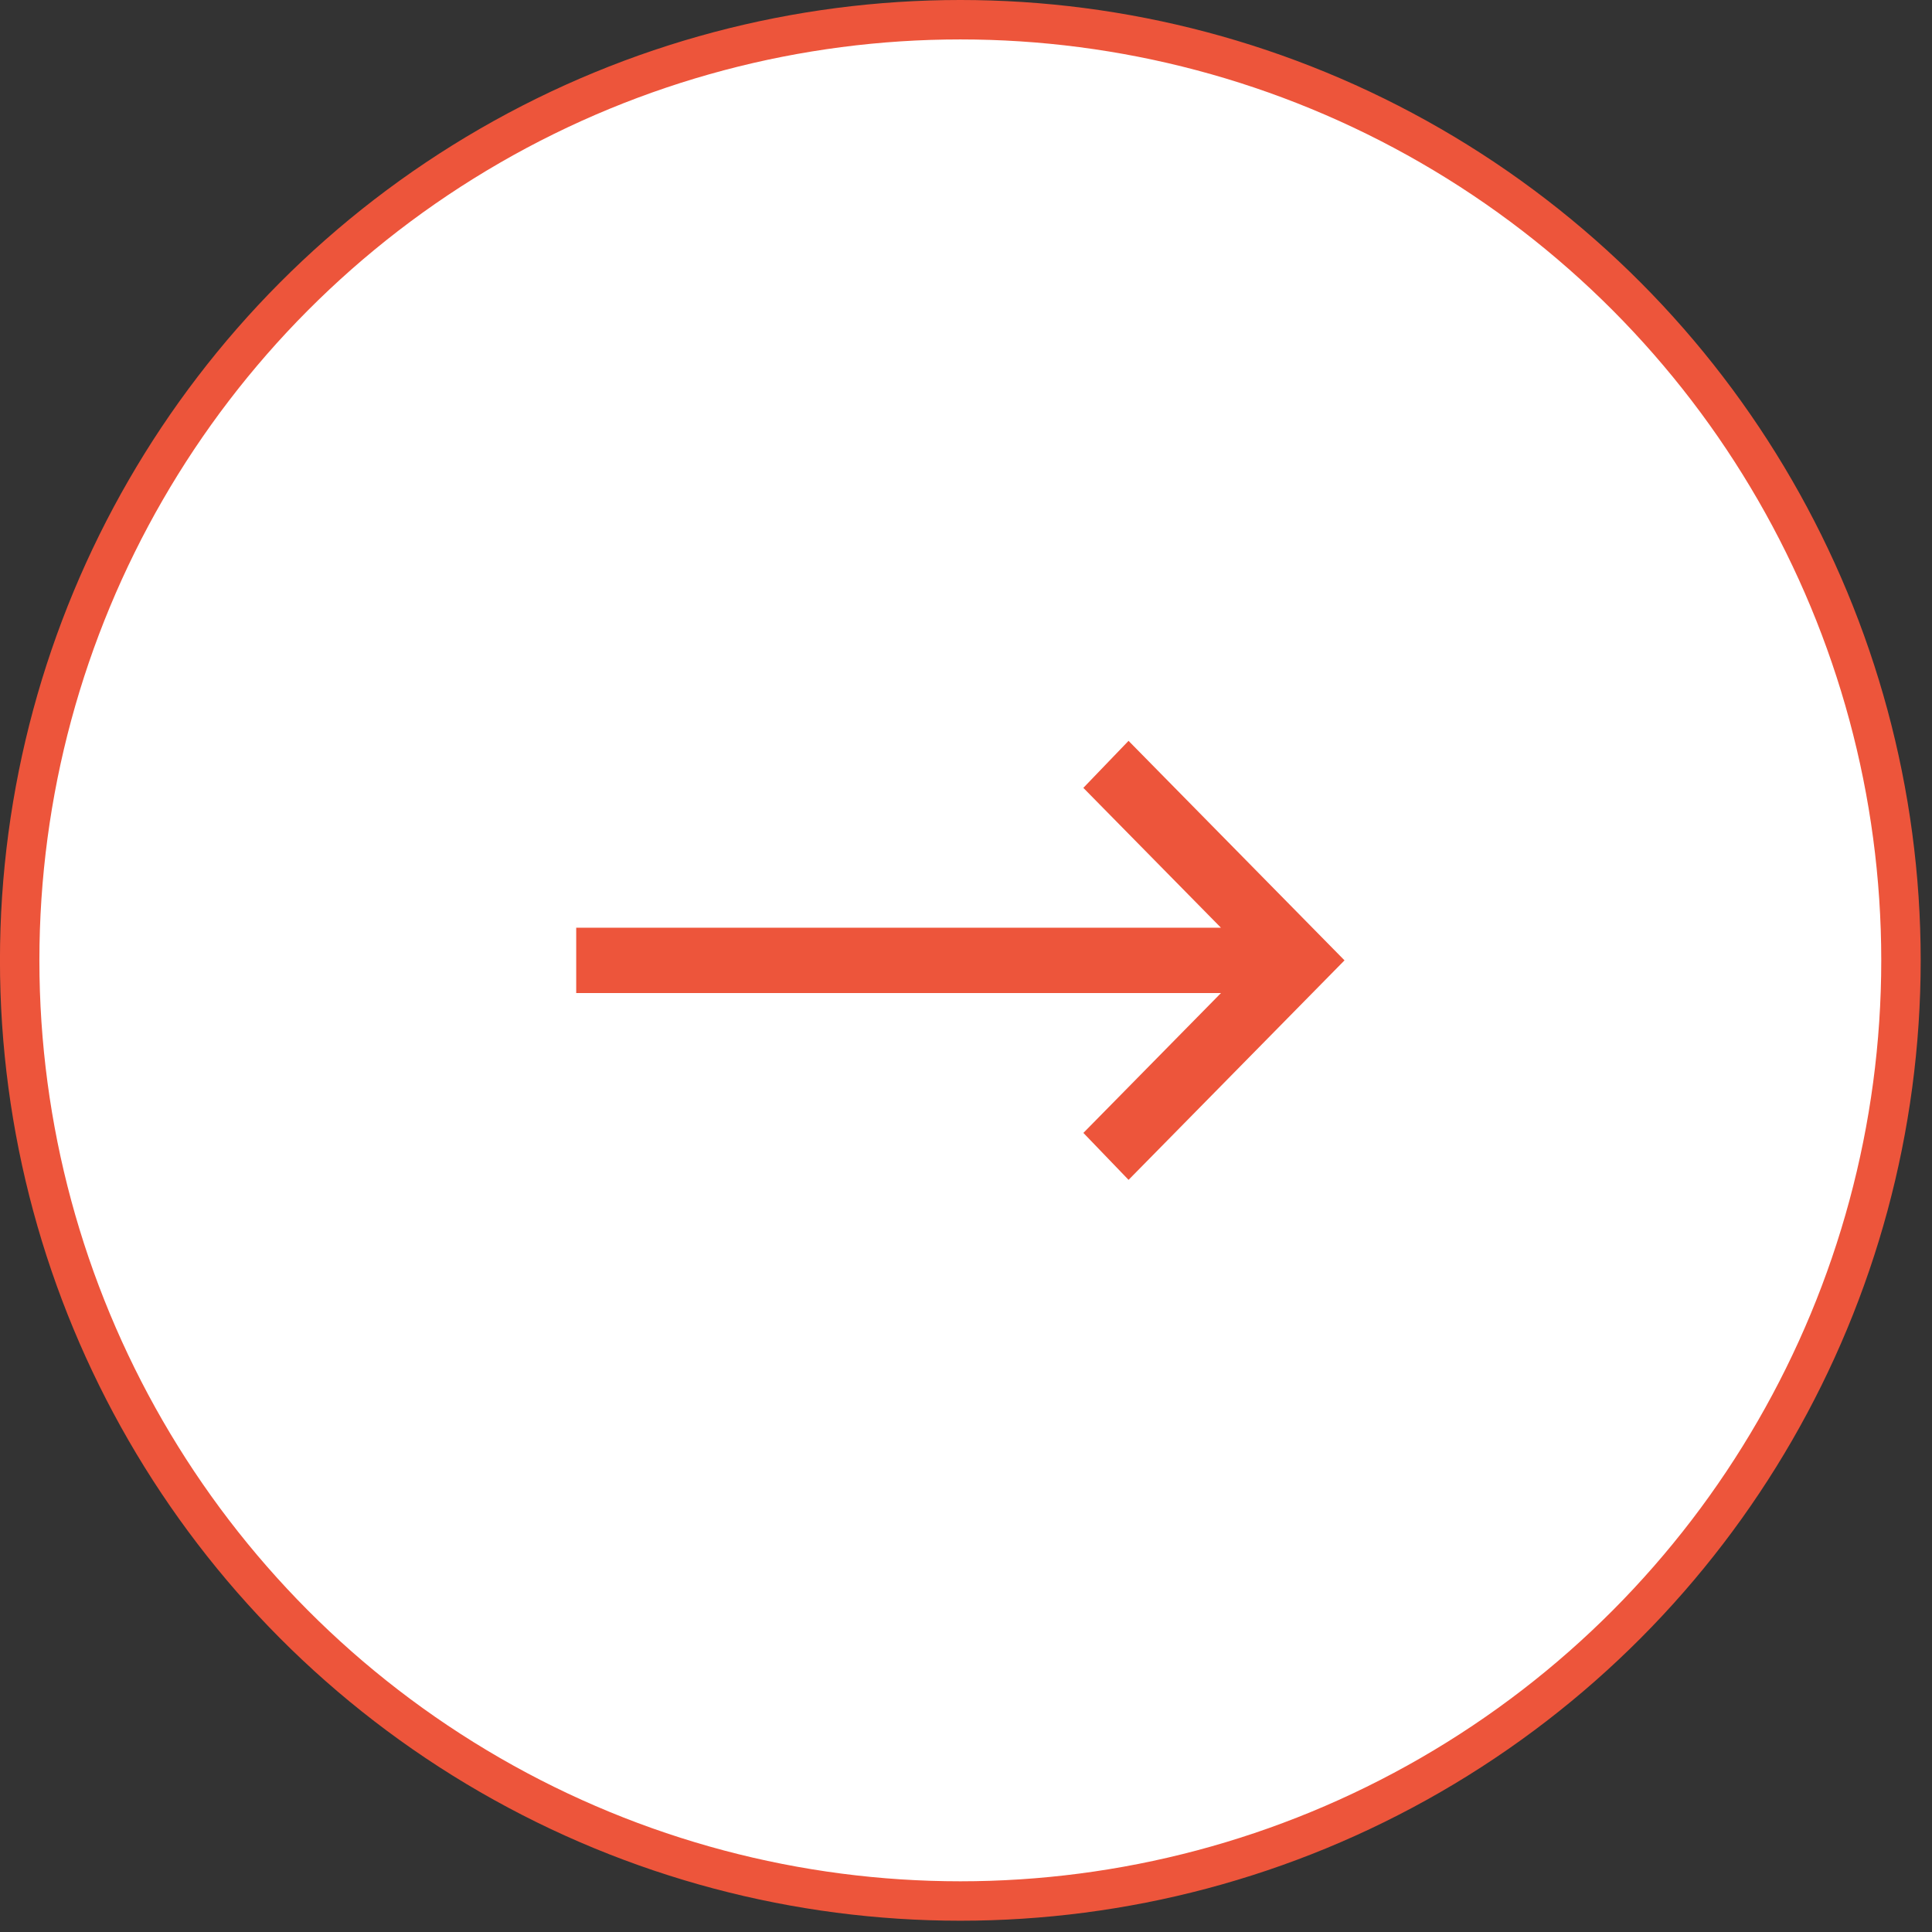 <svg width="49" height="49" fill="none" xmlns="http://www.w3.org/2000/svg"><rect width="100%" height="100%" fill="#333333" stroke="none"/><circle cx="24.357" cy="24.357" r="23.857" transform="matrix(-1 0 0 1 48.713 0)" fill="#fff" stroke="#ED553B"/><path d="m28.623 18.79 5.477 5.567-5.477 5.567-1.146-1.191 3.49-3.547H14.614v-1.657h16.352l-3.49-3.547 1.146-1.192Z" fill="#ED553B"/></svg>